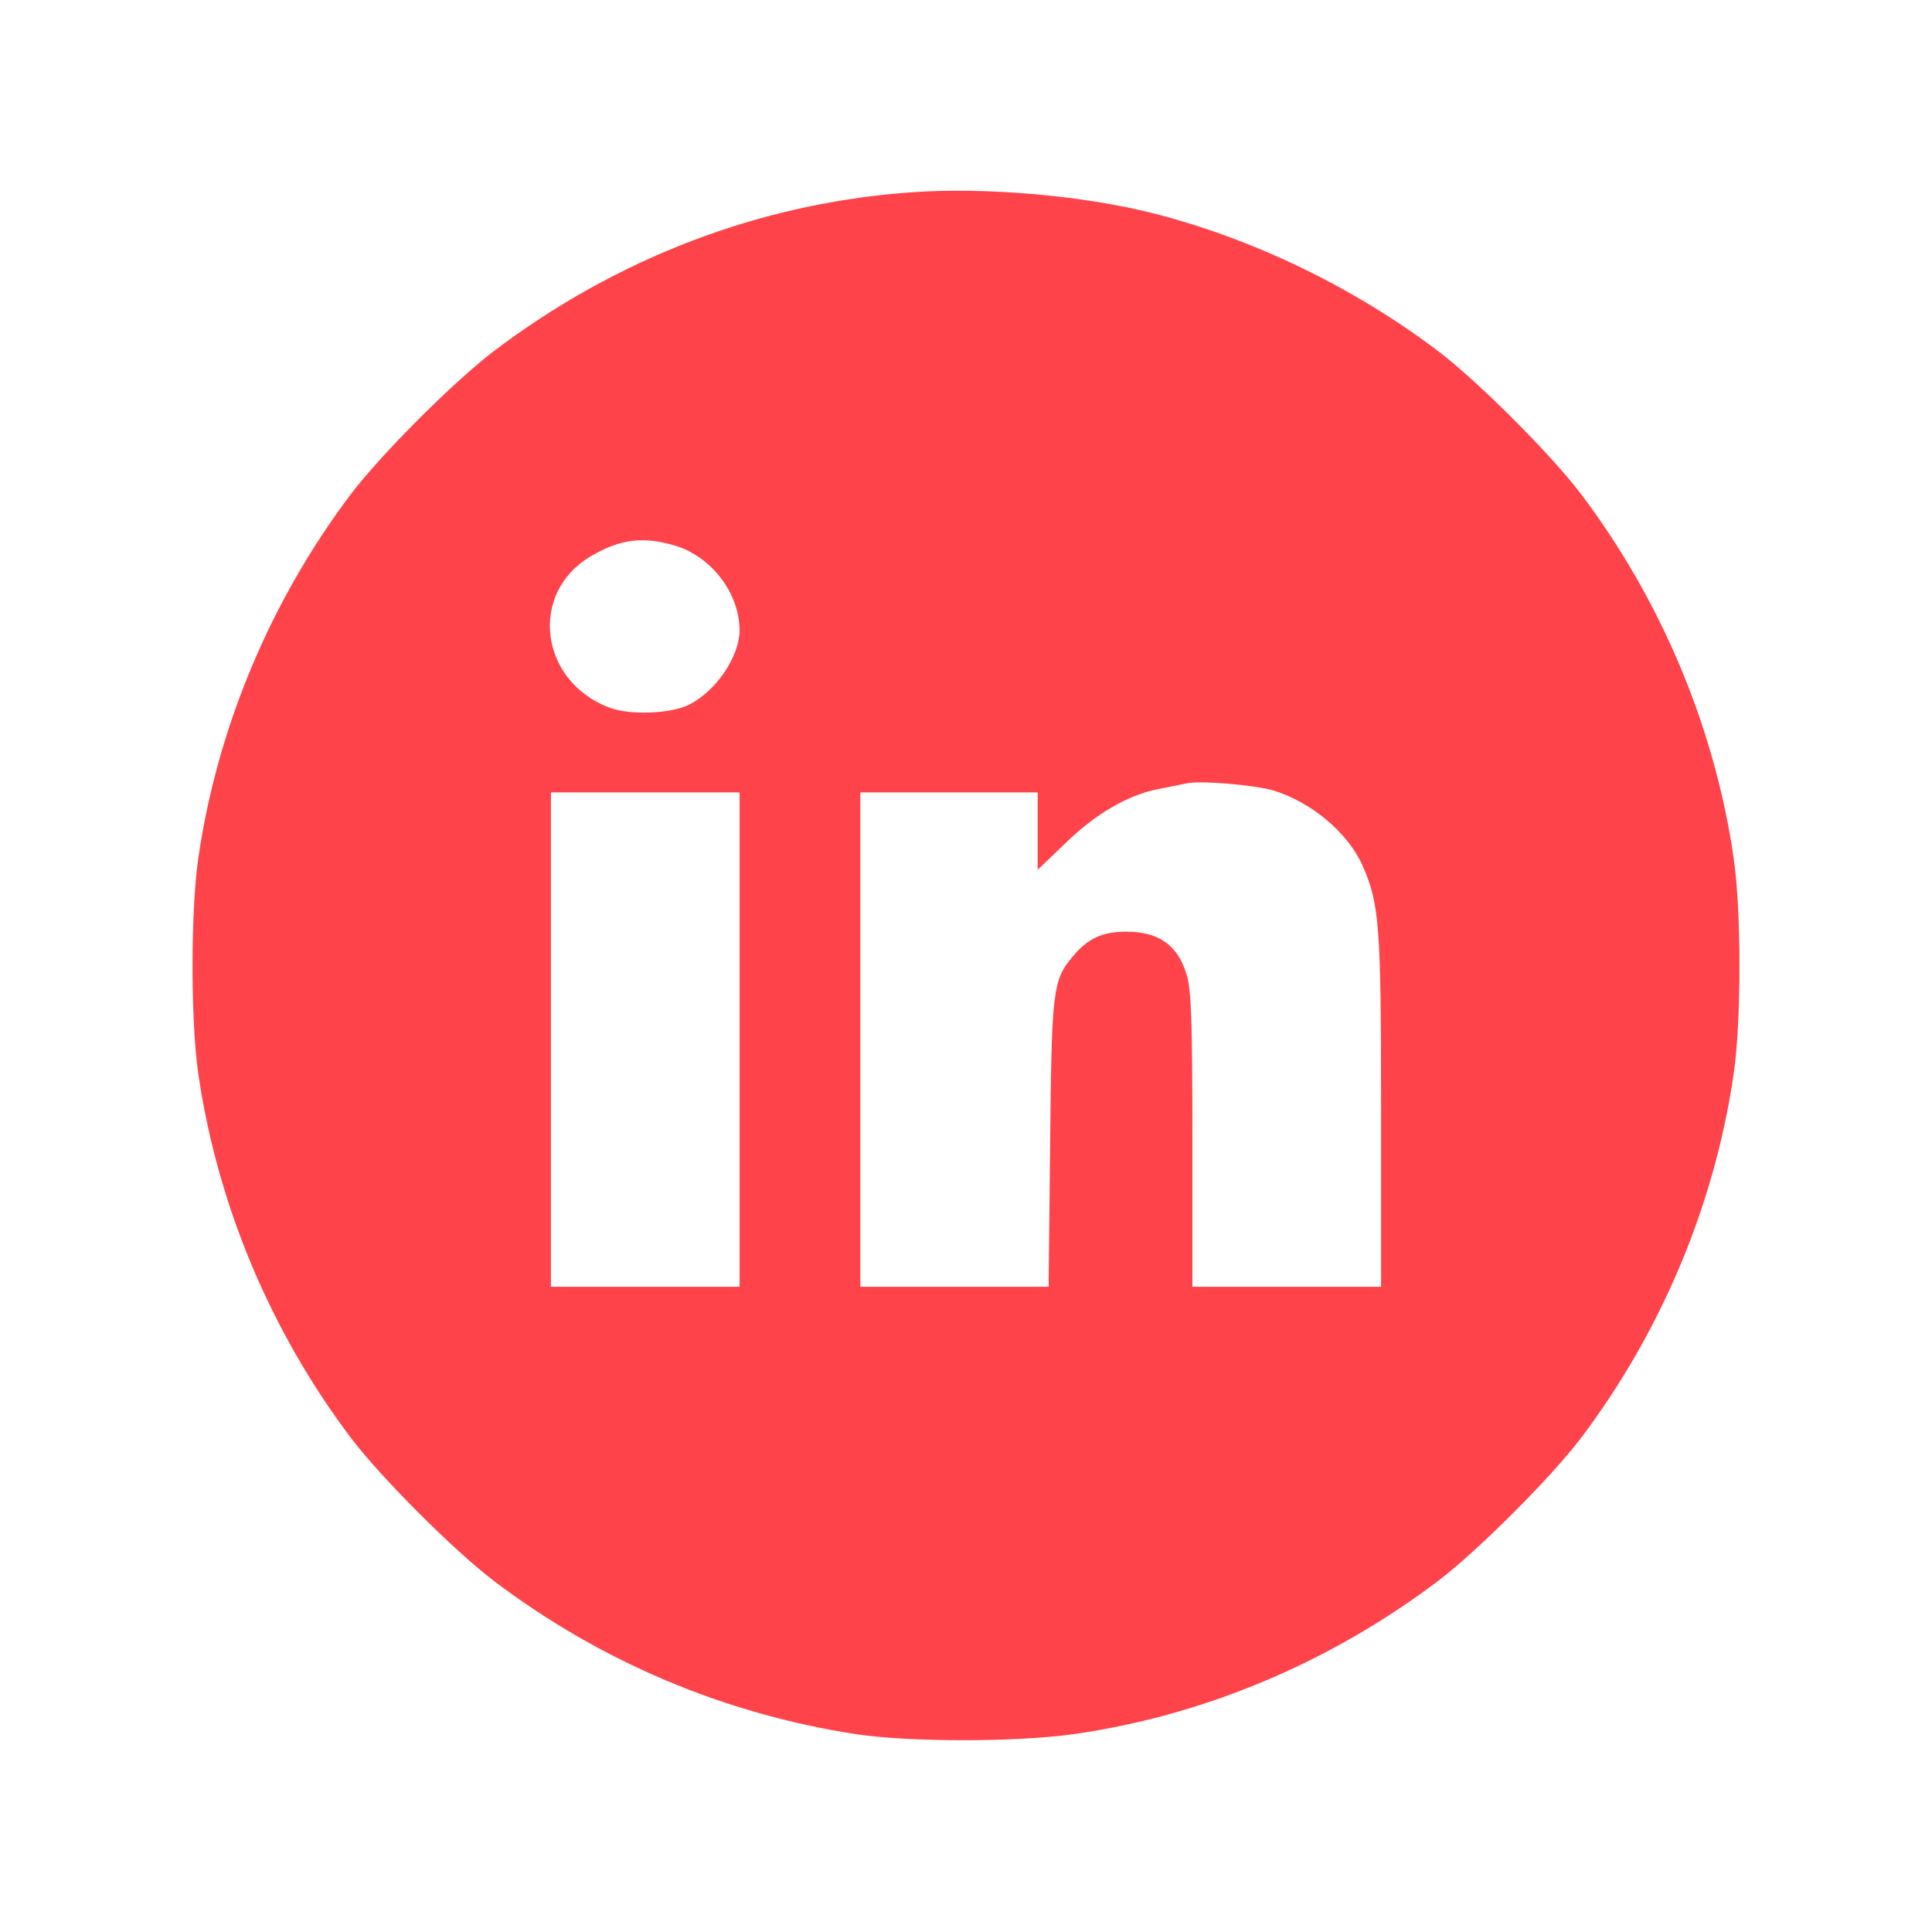 <?xml version="1.0" standalone="no"?>
<!DOCTYPE svg PUBLIC "-//W3C//DTD SVG 20010904//EN"
 "http://www.w3.org/TR/2001/REC-SVG-20010904/DTD/svg10.dtd">
<svg version="1.0" xmlns="http://www.w3.org/2000/svg"
 width="512pt" height="512pt" viewBox="0 0 512 512"
 preserveAspectRatio="xMidYMid meet">

<g transform="translate(0,512) scale(0.1,-0.1)"
fill="#FF434A" stroke="none">
<path d="M2410 4610 c-397 -29 -776 -174 -1102 -421 -106 -81 -296 -271 -377
-377 -213 -282 -354 -617 -405 -963 -21 -141 -21 -437 0 -578 51 -346 192
-681 405 -963 81 -106 271 -296 377 -377 284 -215 611 -353 962 -407 143 -21
420 -21 573 0 347 49 682 190 969 407 106 81 296 271 377 377 213 282 354 617
405 963 21 141 21 437 0 578 -51 346 -192 681 -405 963 -81 106 -271 296 -377
377 -223 169 -492 299 -757 366 -186 47 -447 70 -645 55z m-621 -936 c97 -29
171 -127 171 -225 -1 -69 -61 -159 -133 -196 -49 -25 -158 -29 -213 -8 -185
71 -213 304 -48 401 78 46 139 53 223 28z m1586 -649 c101 -31 197 -112 236
-199 45 -102 49 -161 49 -652 l0 -464 -250 0 -250 0 0 388 c0 314 -3 398 -15
438 -23 79 -74 115 -160 115 -64 0 -103 -18 -143 -67 -52 -62 -55 -88 -59
-496 l-4 -378 -250 0 -249 0 0 655 0 655 235 0 235 0 0 -103 0 -102 73 70 c81
79 166 128 247 144 30 6 64 13 75 15 35 8 179 -4 230 -19z m-1415 -660 l0
-655 -250 0 -250 0 0 655 0 655 250 0 250 0 0 -655z"/>
</g>
</svg>
